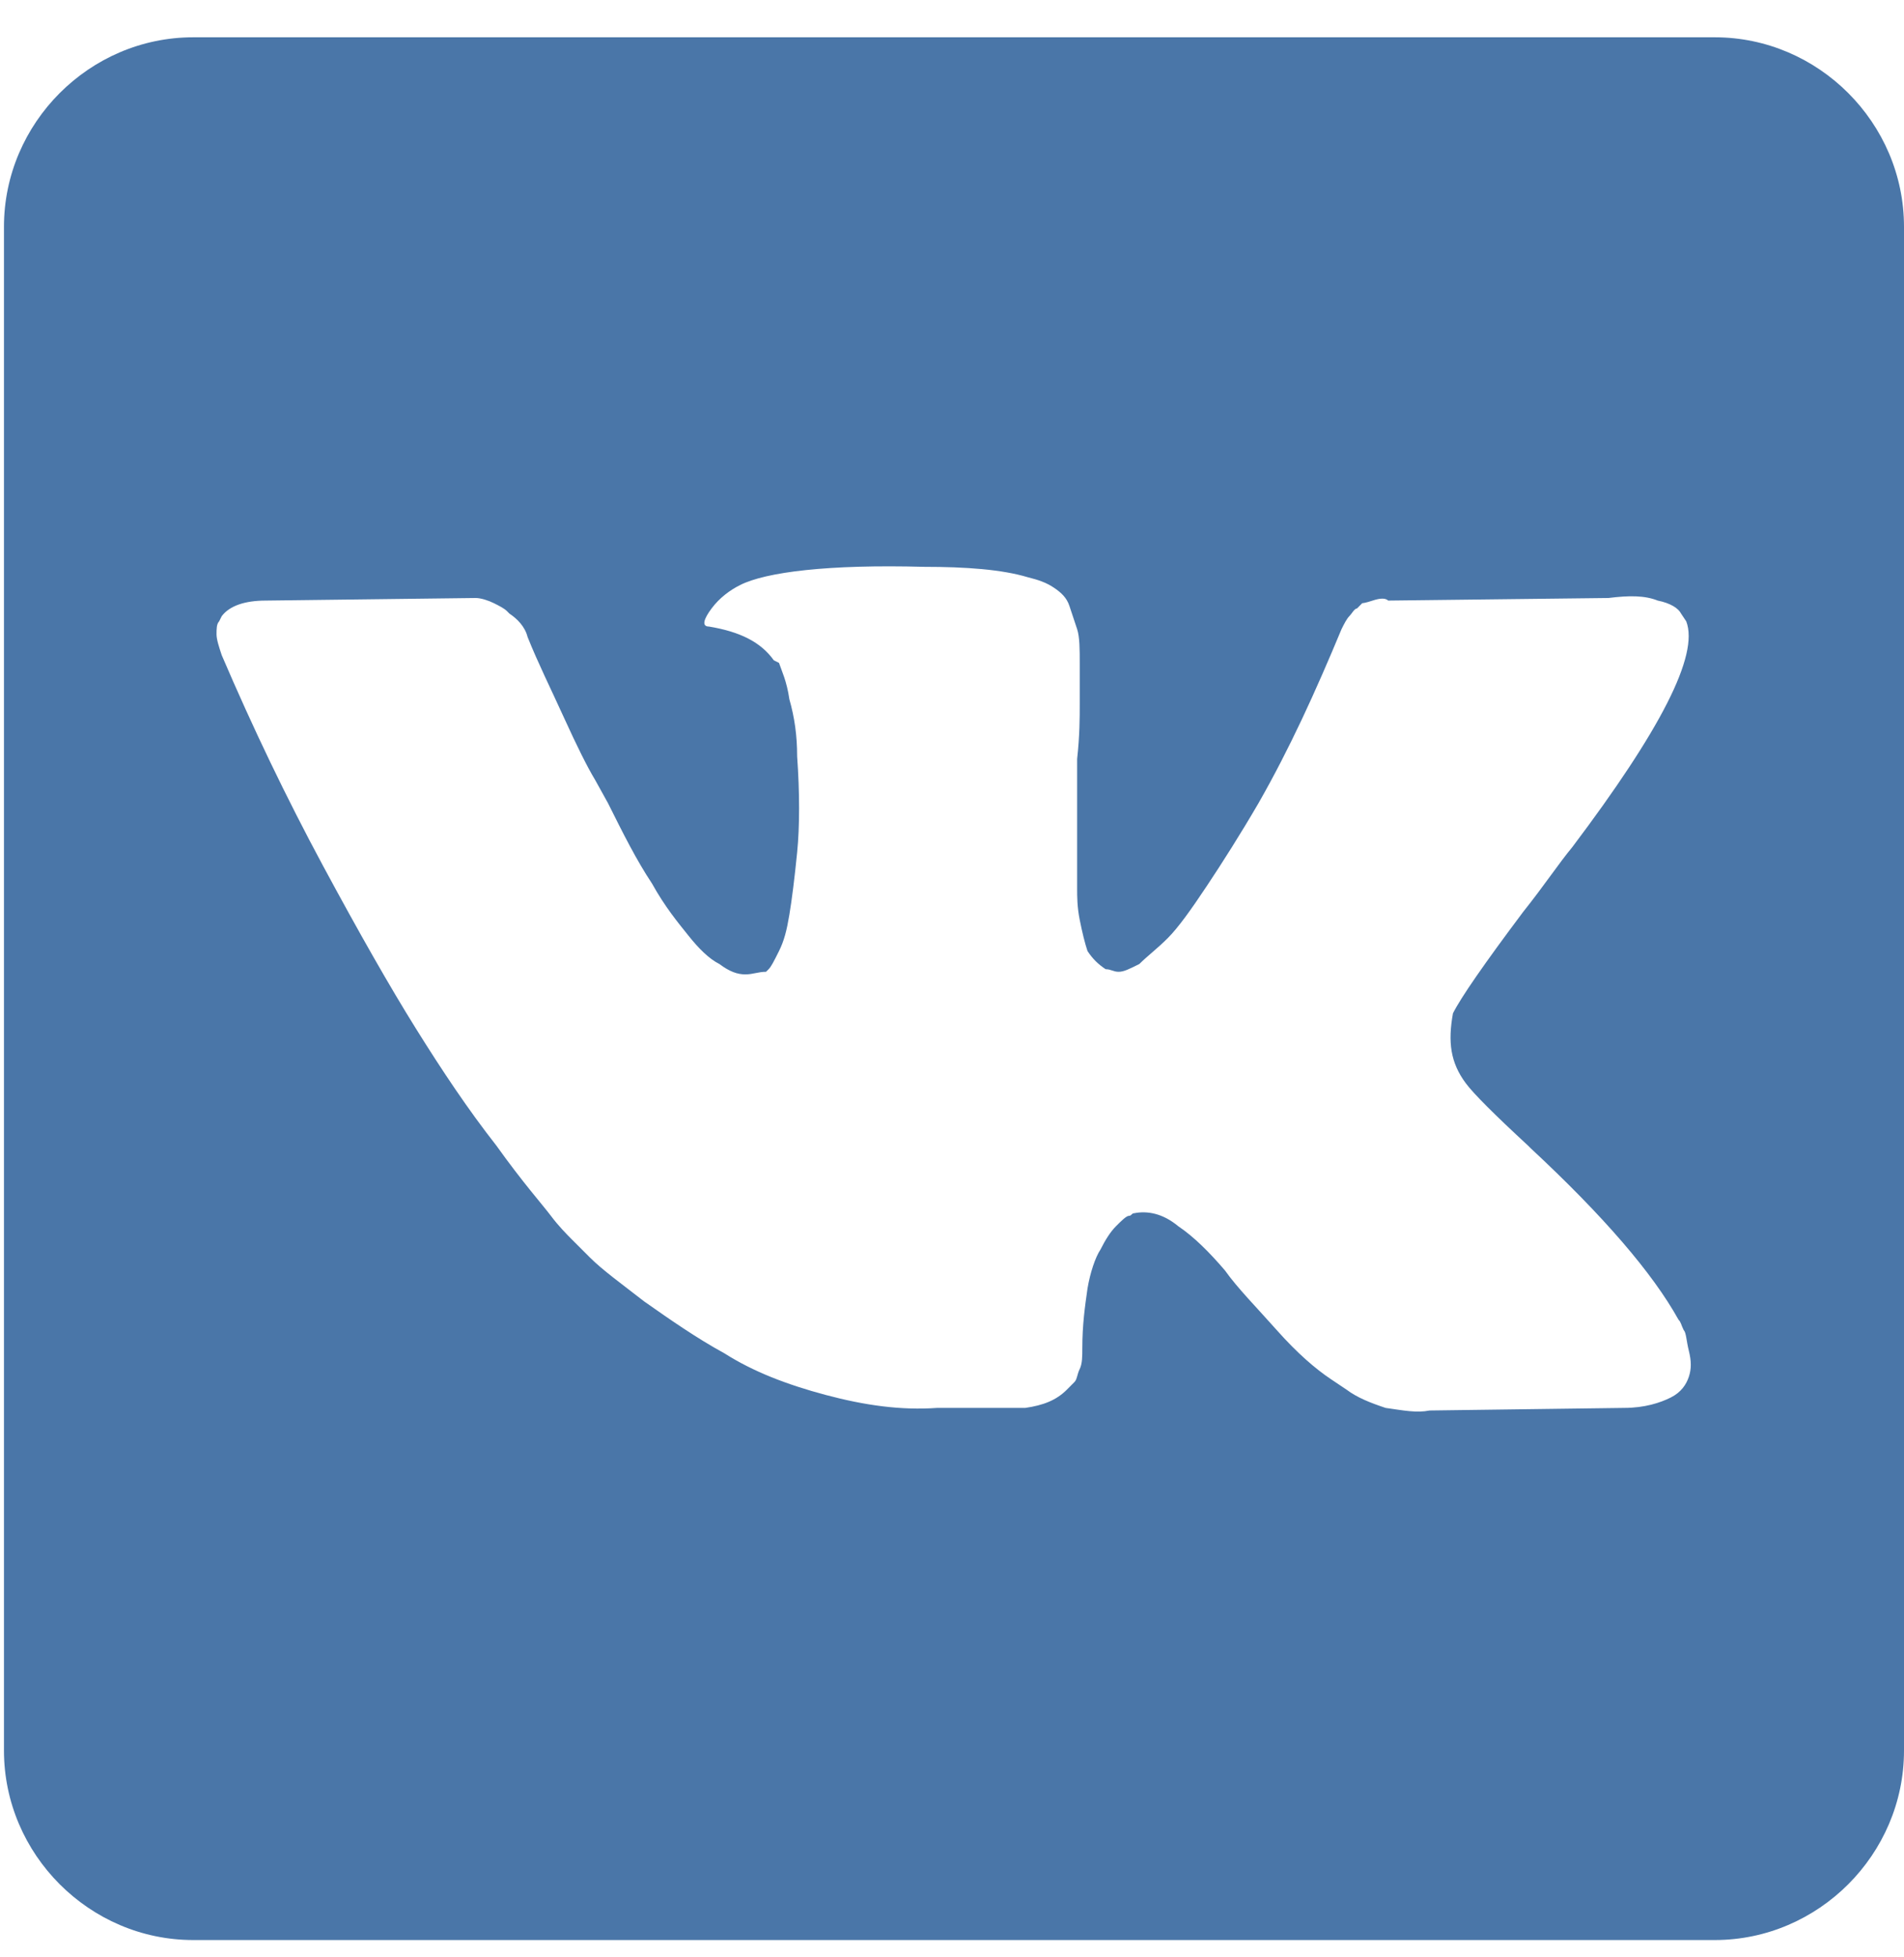 <svg width="36" height="37" viewBox="0 0 36 37" fill="none" xmlns="http://www.w3.org/2000/svg">
<path d="M32.347 0H3.578C1.617 0 0 1.619 0 3.582V32.386C0 34.349 1.617 35.968 3.578 35.968H32.347C34.308 35.968 35.925 34.349 35.925 32.386V3.582C35.925 1.619 34.308 0 32.347 0ZM27.642 19.775C27.789 19.972 28.181 20.364 28.819 20.953L28.868 21.002C30.24 22.278 31.171 23.358 31.661 24.241C31.71 24.29 31.71 24.339 31.759 24.437C31.808 24.486 31.808 24.633 31.857 24.83C31.906 25.026 31.906 25.173 31.857 25.32C31.808 25.468 31.71 25.615 31.514 25.713C31.318 25.811 31.024 25.909 30.632 25.909L26.956 25.958C26.711 26.007 26.466 25.958 26.123 25.909C25.829 25.811 25.584 25.713 25.388 25.566L25.094 25.369C24.8 25.173 24.457 24.879 24.064 24.437C23.672 23.995 23.329 23.652 23.084 23.308C22.79 22.965 22.496 22.671 22.202 22.474C21.908 22.229 21.614 22.18 21.369 22.229C21.32 22.229 21.32 22.278 21.271 22.278C21.222 22.278 21.124 22.376 21.026 22.474C20.928 22.572 20.83 22.72 20.732 22.916C20.634 23.063 20.536 23.358 20.487 23.652C20.438 23.995 20.389 24.339 20.389 24.78C20.389 24.928 20.389 25.075 20.34 25.173C20.291 25.271 20.291 25.369 20.242 25.418L20.095 25.566C19.899 25.762 19.654 25.86 19.31 25.909H17.644C16.958 25.958 16.272 25.86 15.537 25.664C14.801 25.468 14.164 25.222 13.625 24.879C13.086 24.584 12.596 24.241 12.106 23.897C11.665 23.554 11.322 23.308 11.076 23.063L10.733 22.72C10.635 22.621 10.488 22.474 10.341 22.278C10.194 22.082 9.802 21.64 9.312 20.953C8.773 20.266 8.283 19.53 7.793 18.745C7.303 17.96 6.715 16.929 6.028 15.653C5.342 14.378 4.705 13.053 4.117 11.679C4.068 11.531 4.019 11.384 4.019 11.286C4.019 11.188 4.019 11.09 4.068 11.041L4.117 10.943C4.264 10.746 4.558 10.648 4.95 10.648L8.92 10.599C9.018 10.599 9.165 10.648 9.263 10.697C9.361 10.746 9.459 10.796 9.508 10.845L9.557 10.894C9.704 10.992 9.851 11.139 9.9 11.335C10.096 11.826 10.341 12.317 10.586 12.856C10.832 13.396 11.027 13.789 11.175 14.034L11.42 14.476C11.714 15.065 11.959 15.555 12.253 15.997C12.498 16.439 12.743 16.733 12.939 16.978C13.135 17.224 13.331 17.42 13.527 17.518C13.723 17.665 13.87 17.714 14.017 17.714C14.164 17.714 14.262 17.665 14.409 17.665L14.458 17.616C14.507 17.567 14.556 17.469 14.654 17.273C14.752 17.076 14.801 16.88 14.85 16.586C14.899 16.291 14.948 15.899 14.997 15.408C15.046 14.917 15.046 14.28 14.997 13.592C14.997 13.2 14.948 12.856 14.85 12.513C14.801 12.169 14.703 11.973 14.654 11.826L14.556 11.777C14.311 11.433 13.919 11.237 13.331 11.139C13.184 11.139 13.233 10.992 13.38 10.796C13.527 10.599 13.723 10.452 13.919 10.354C14.409 10.108 15.586 9.961 17.399 10.01C18.183 10.01 18.869 10.059 19.359 10.207C19.555 10.256 19.703 10.305 19.85 10.403C19.997 10.501 20.095 10.599 20.144 10.746C20.193 10.894 20.242 11.041 20.291 11.188C20.34 11.335 20.34 11.581 20.34 11.826C20.34 12.071 20.34 12.366 20.34 12.611C20.34 12.856 20.34 13.2 20.291 13.642C20.291 14.083 20.291 14.476 20.291 14.819C20.291 14.917 20.291 15.114 20.291 15.408C20.291 15.703 20.291 15.948 20.291 16.095C20.291 16.242 20.291 16.439 20.34 16.684C20.389 16.929 20.438 17.125 20.487 17.273C20.585 17.42 20.683 17.518 20.83 17.616C20.928 17.616 20.977 17.665 21.075 17.665C21.173 17.665 21.271 17.616 21.467 17.518C21.614 17.371 21.81 17.224 22.006 17.027C22.202 16.831 22.447 16.488 22.741 16.046C23.035 15.604 23.378 15.065 23.721 14.476C24.31 13.445 24.8 12.366 25.29 11.188C25.339 11.09 25.388 10.992 25.437 10.943C25.486 10.894 25.535 10.796 25.584 10.796L25.633 10.746L25.682 10.697C25.682 10.697 25.731 10.697 25.878 10.648C26.025 10.599 26.123 10.599 26.172 10.648L30.338 10.599C30.73 10.55 31.024 10.55 31.269 10.648C31.514 10.697 31.661 10.796 31.71 10.894L31.808 11.041C32.053 11.679 31.318 13.102 29.652 15.31C29.407 15.604 29.113 16.046 28.721 16.537C27.985 17.518 27.544 18.156 27.397 18.45C27.299 18.99 27.348 19.383 27.642 19.775Z" transform="translate(0.075 0.705)" fill="#4A76A8" style="mix-blend-mode:luminosity"/>
</svg>
